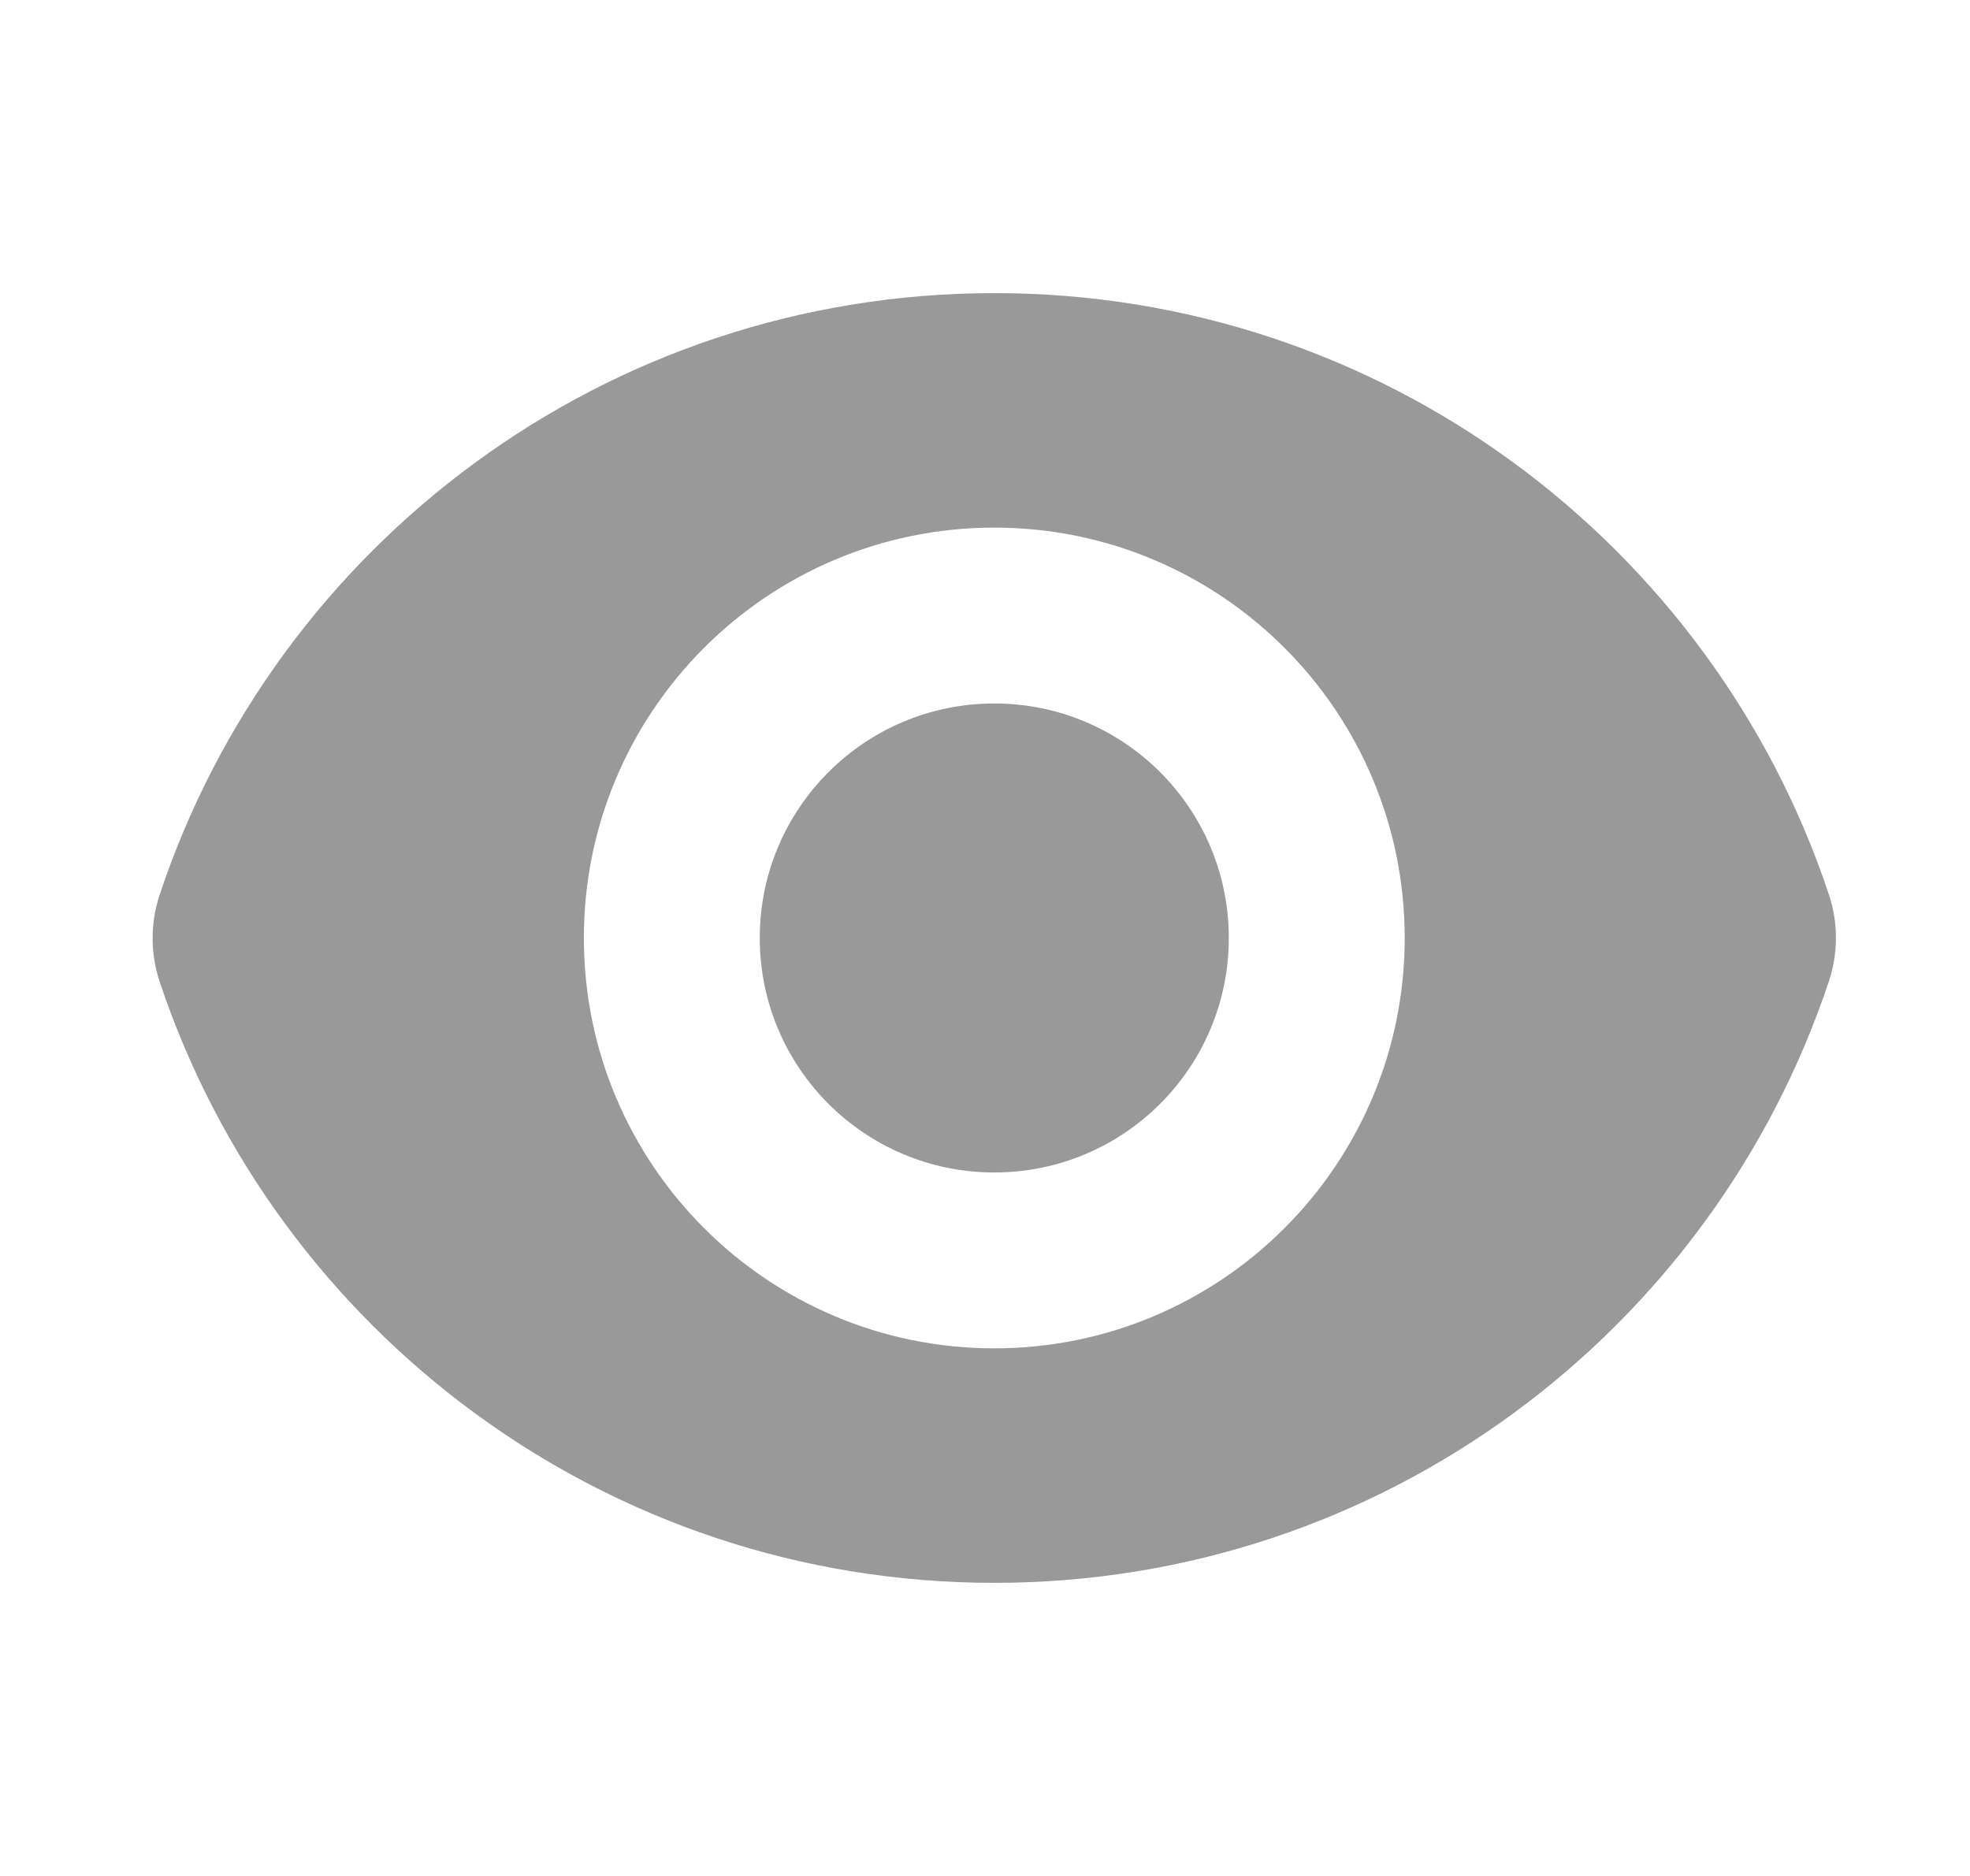 <svg width="21" height="20" viewBox="0 0 21 20" fill="none" xmlns="http://www.w3.org/2000/svg">
<path d="M10.599 12.5C11.98 12.5 13.099 11.381 13.099 10C13.099 8.619 11.98 7.5 10.599 7.5C9.218 7.5 8.099 8.619 8.099 10C8.099 11.381 9.218 12.5 10.599 12.5Z" fill="#999999"/>
<path fill-rule="evenodd" clip-rule="evenodd" d="M1.702 9.539C2.941 5.813 6.456 3.125 10.6 3.125C14.742 3.125 18.255 5.811 19.495 9.534C19.596 9.835 19.596 10.16 19.496 10.461C18.256 14.187 14.742 16.875 10.598 16.875C6.456 16.875 2.943 14.189 1.702 10.466C1.602 10.165 1.602 9.84 1.702 9.539ZM14.974 10C14.974 12.416 13.015 14.375 10.599 14.375C8.183 14.375 6.224 12.416 6.224 10C6.224 7.584 8.183 5.625 10.599 5.625C13.015 5.625 14.974 7.584 14.974 10Z" fill="#999999"/>
</svg>
